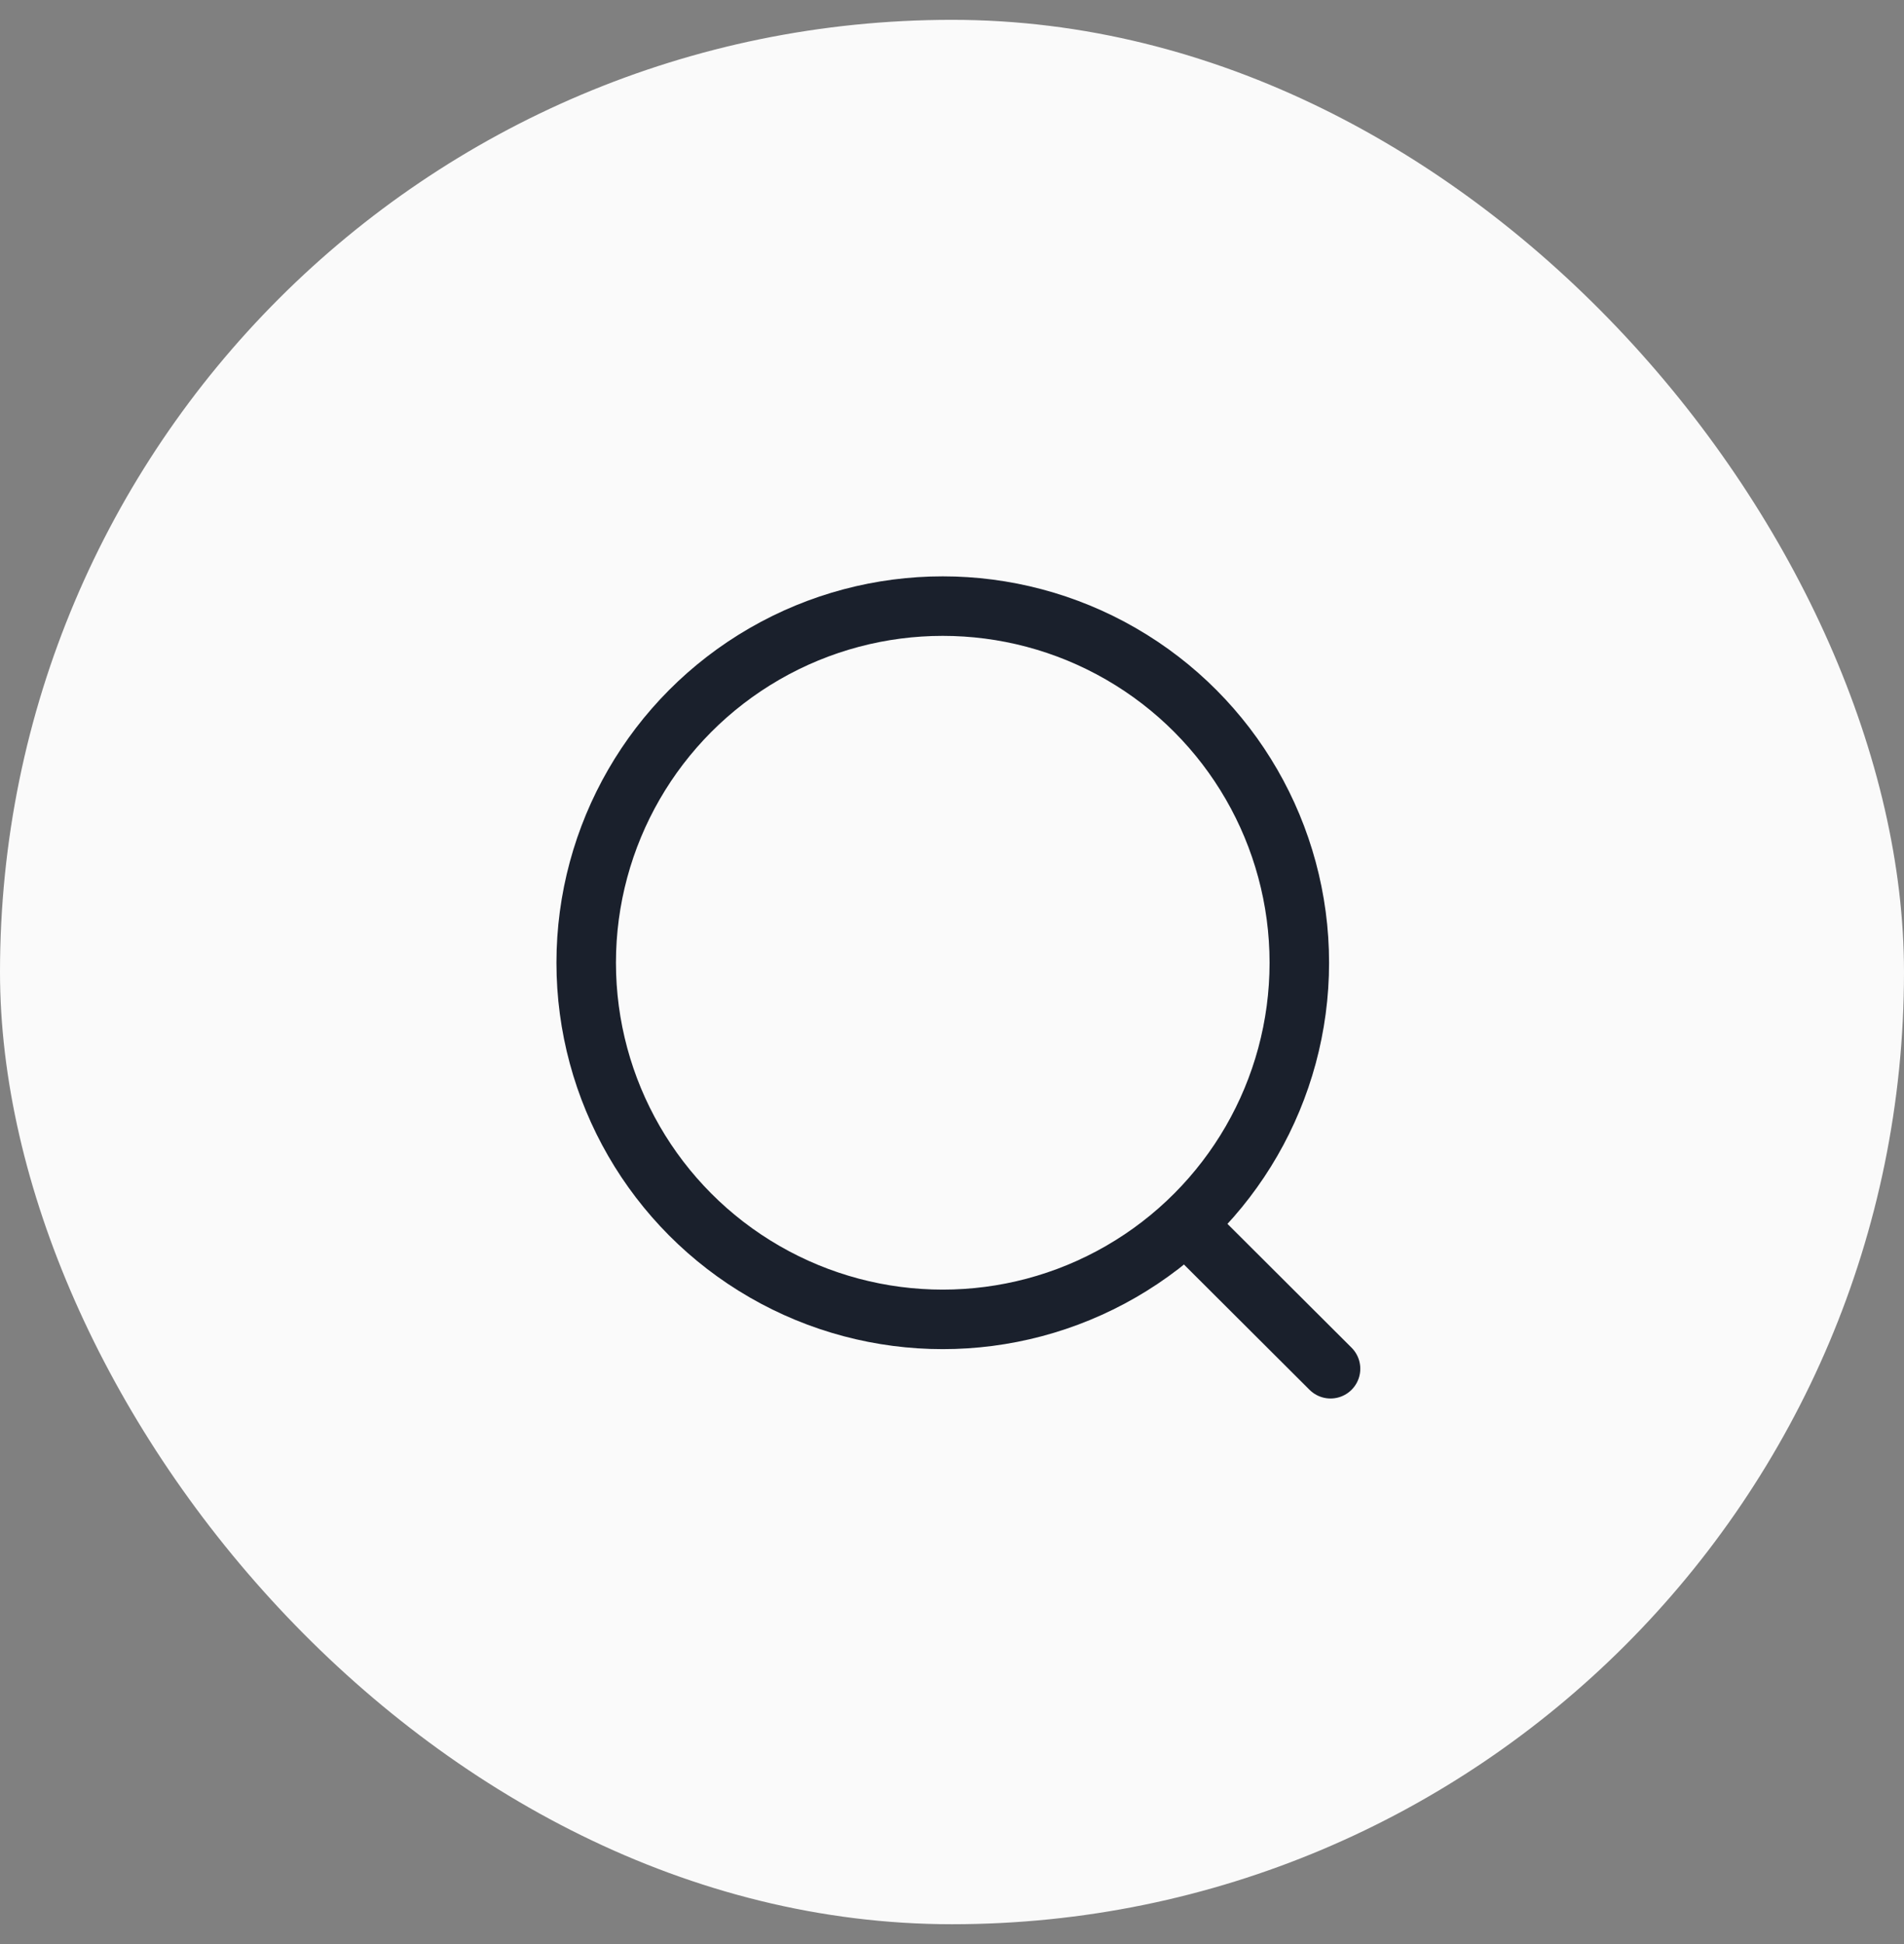 <svg width="48" height="49" viewBox="0 0 48 49" fill="none" xmlns="http://www.w3.org/2000/svg">
<rect x="0" y="0" width="48" height="49" fill="#808080" stroke="none"/>
<rect y="0.5" width="48" height="48" rx="24" fill="#FAFAFA"/>
<circle cx="23.767" cy="24.266" r="8.989" stroke="#1A202C" stroke-width="1.5" stroke-linecap="round" stroke-linejoin="round"/>
<path d="M30.019 30.984L33.543 34.499" stroke="#1A202C" stroke-width="1.5" stroke-linecap="round" stroke-linejoin="round"/>
</svg>
